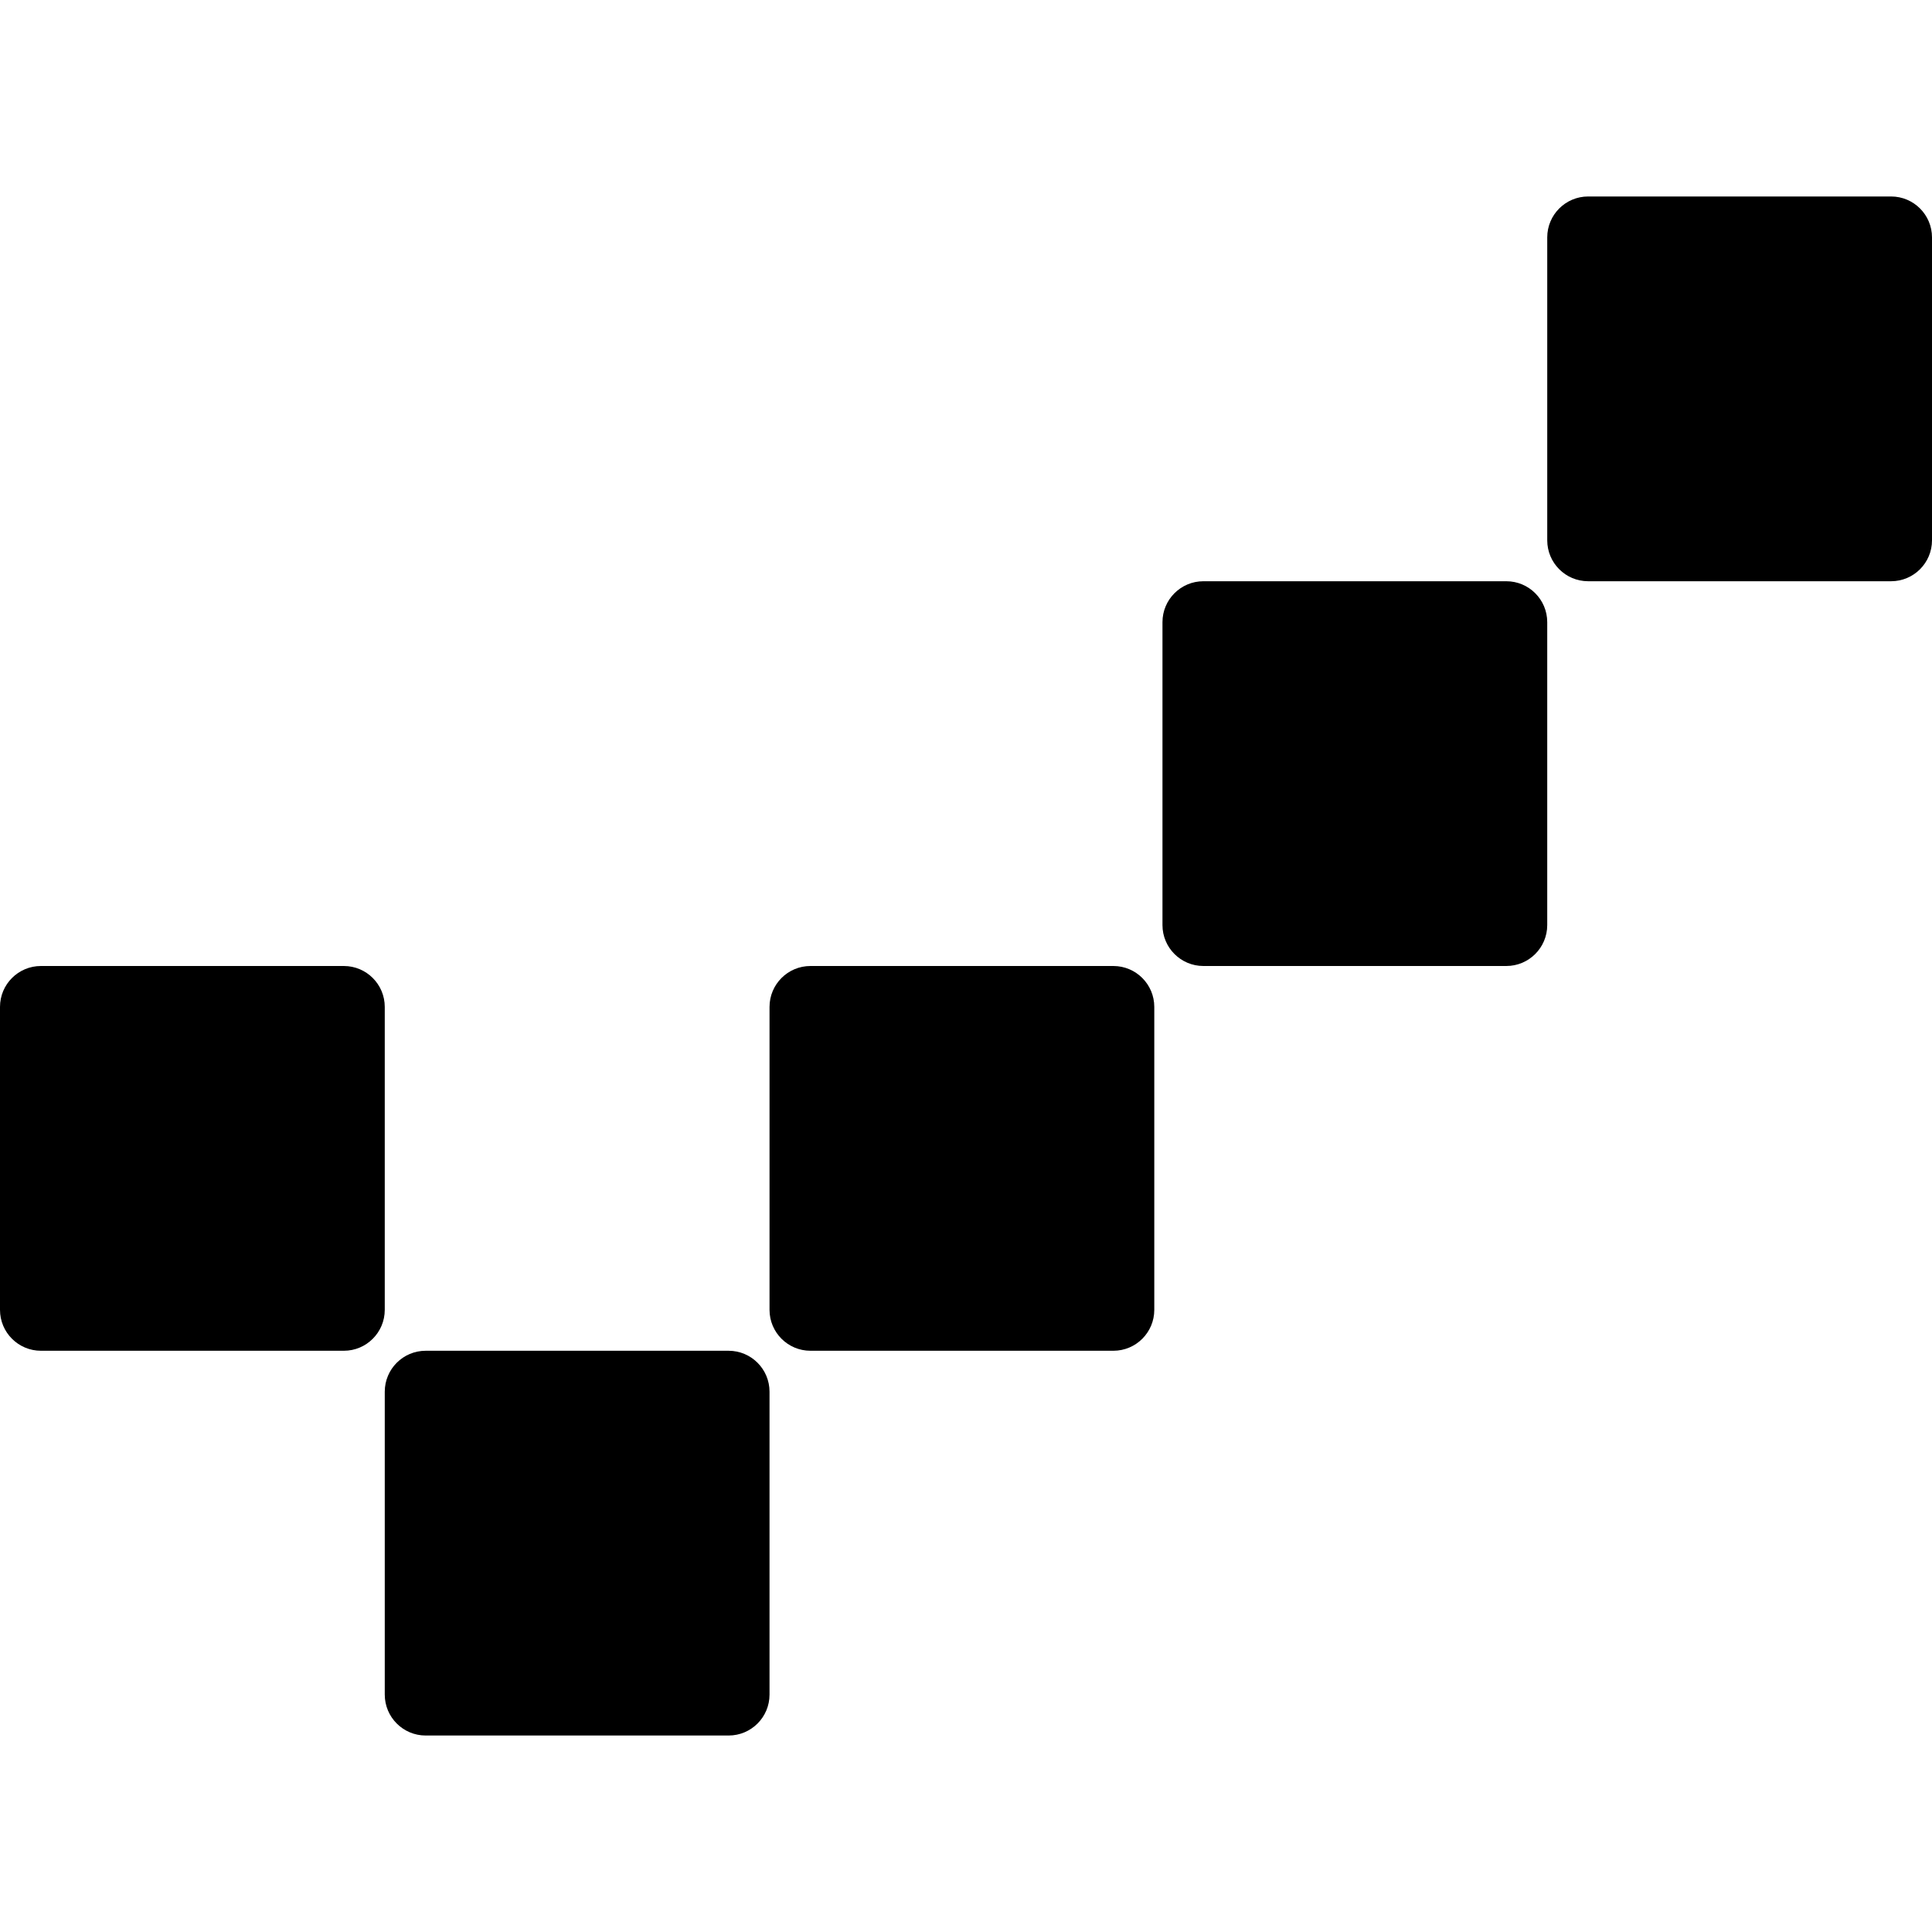 <?xml version="1.0" encoding="iso-8859-1"?>
<!-- Generator: Adobe Illustrator 19.0.0, SVG Export Plug-In . SVG Version: 6.00 Build 0)  -->
<svg version="1.1" id="Layer_1" xmlns="http://www.w3.org/2000/svg" xmlns:xlink="http://www.w3.org/1999/xlink" x="0px" y="0px"
	 viewBox="0 0 512 512" style="enable-background:new 0 0 512 512;" xml:space="preserve">
<g>
	<g>
		<path d="M193.085,357.966h-80.271c-5.99,0-10.847,4.857-10.847,10.847v80.271c0,5.99,4.857,10.847,10.847,10.847h80.271
			c5.99,0,10.847-4.857,10.847-10.847v-80.271C203.932,362.824,199.075,357.966,193.085,357.966z"/>
	</g>
</g>
<g>
	<g>
		<path d="M91.119,256H10.847C4.857,256,0,260.857,0,266.847v80.271c0,5.99,4.857,10.847,10.847,10.847h80.271
			c5.99,0,10.847-4.857,10.847-10.847v-80.271C101.966,260.857,97.109,256,91.119,256z"/>
	</g>
</g>
<g>
	<g>
		<path d="M295.051,256H214.78c-5.99,0-10.847,4.857-10.847,10.847v80.271c0,5.99,4.857,10.847,10.847,10.847h80.271
			c5.99,0,10.847-4.857,10.847-10.847v-80.271C305.898,260.857,301.041,256,295.051,256z"/>
	</g>
</g>
<g>
	<g>
		<path d="M399.186,154.034h-80.271c-5.99,0-10.847,4.857-10.847,10.847v80.271c0,5.99,4.857,10.847,10.847,10.847h80.271
			c5.99,0,10.847-4.857,10.847-10.847v-80.271C410.034,158.891,405.176,154.034,399.186,154.034z"/>
	</g>
</g>
<g>
	<g>
		<path d="M501.153,52.068h-80.271c-5.99,0-10.847,4.857-10.847,10.847v80.271c0,5.99,4.857,10.847,10.847,10.847h80.271
			c5.99,0,10.847-4.857,10.847-10.847V62.915C512,56.925,507.143,52.068,501.153,52.068z"/>
	</g>
</g>
<g>
</g>
<g>
</g>
<g>
</g>
<g>
</g>
<g>
</g>
<g>
</g>
<g>
</g>
<g>
</g>
<g>
</g>
<g>
</g>
<g>
</g>
<g>
</g>
<g>
</g>
<g>
</g>
<g>
</g>
</svg>
